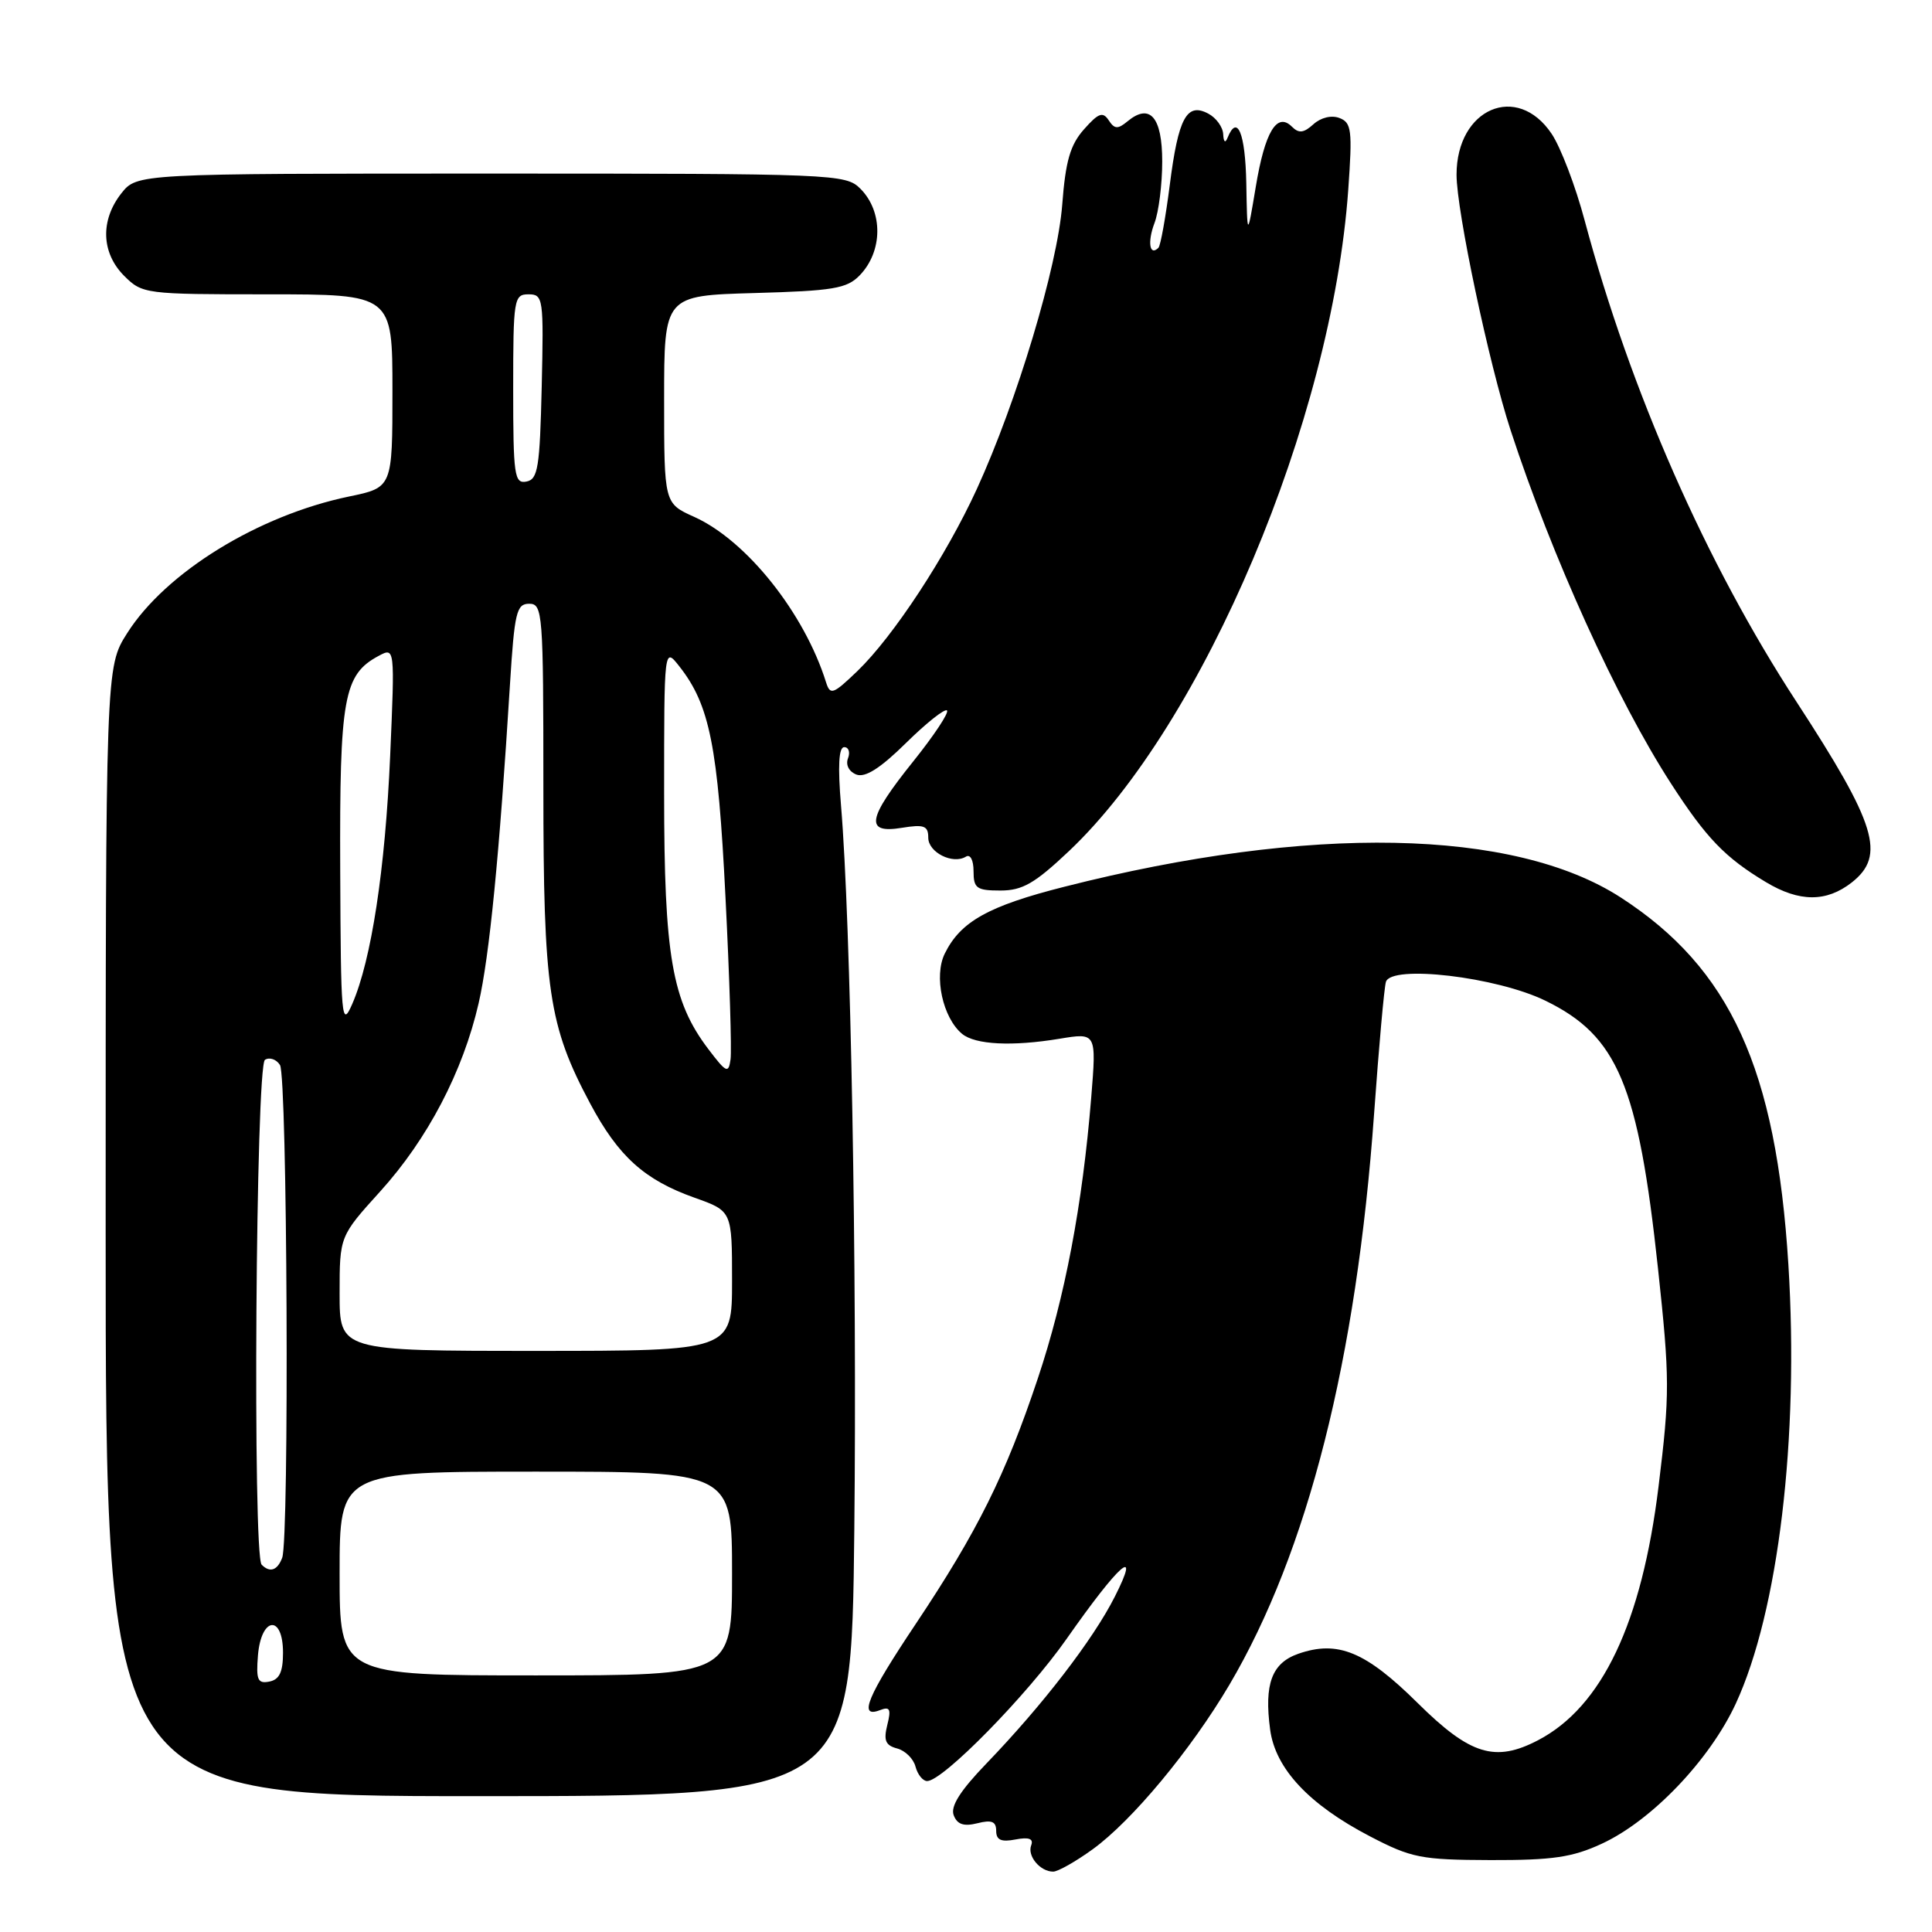<?xml version="1.0" encoding="UTF-8" standalone="no"?>
<!DOCTYPE svg PUBLIC "-//W3C//DTD SVG 1.1//EN" "http://www.w3.org/Graphics/SVG/1.1/DTD/svg11.dtd" >
<svg xmlns="http://www.w3.org/2000/svg" xmlns:xlink="http://www.w3.org/1999/xlink" version="1.1" viewBox="0 0 256 256">
 <g >
 <path fill="currentColor"
d=" M 144.77 245.05 C 150.00 241.27 157.81 231.86 162.89 223.26 C 173.29 205.62 179.75 180.12 182.08 147.50 C 182.71 138.70 183.41 130.87 183.64 130.11 C 184.32 127.79 198.34 129.44 204.80 132.61 C 214.35 137.27 217.08 143.77 219.69 168.05 C 221.26 182.65 221.27 184.74 219.77 196.93 C 217.55 215.07 212.28 226.16 203.80 230.59 C 198.11 233.56 194.80 232.54 187.86 225.67 C 180.96 218.84 177.27 217.31 172.04 219.13 C 168.52 220.36 167.49 223.13 168.30 229.18 C 168.99 234.35 173.44 239.11 181.50 243.31 C 187.03 246.19 188.28 246.44 197.50 246.47 C 205.72 246.49 208.34 246.11 212.23 244.31 C 218.85 241.26 226.54 233.21 230.00 225.74 C 235.65 213.51 238.40 190.55 236.97 167.57 C 235.35 141.60 229.28 128.31 214.74 118.91 C 200.59 109.77 173.55 109.24 141.07 117.49 C 130.95 120.05 127.27 122.11 125.18 126.37 C 123.72 129.35 124.91 134.85 127.48 136.99 C 129.23 138.43 134.10 138.68 140.39 137.64 C 145.29 136.83 145.29 136.83 144.59 145.46 C 143.43 159.69 141.11 171.92 137.51 182.67 C 133.25 195.42 129.52 202.92 121.40 215.09 C 114.88 224.84 113.69 227.72 116.61 226.60 C 117.92 226.09 118.10 226.46 117.57 228.57 C 117.06 230.62 117.33 231.27 118.87 231.68 C 119.94 231.96 121.04 233.04 121.31 234.09 C 121.59 235.14 122.28 236.00 122.85 236.00 C 124.94 236.00 136.10 224.62 141.33 217.16 C 148.34 207.15 151.24 204.62 147.71 211.58 C 144.84 217.26 138.13 225.97 130.71 233.67 C 127.23 237.28 125.92 239.35 126.37 240.53 C 126.84 241.75 127.70 242.04 129.51 241.59 C 131.40 241.11 132.00 241.35 132.00 242.60 C 132.00 243.81 132.66 244.11 134.56 243.74 C 136.34 243.40 136.97 243.64 136.64 244.51 C 136.09 245.92 137.82 248.00 139.55 248.00 C 140.18 248.00 142.53 246.67 144.77 245.05 Z  M 113.20 202.75 C 113.57 168.18 112.73 122.09 111.44 106.75 C 111.00 101.50 111.14 99.00 111.86 99.00 C 112.45 99.00 112.68 99.67 112.36 100.49 C 112.03 101.36 112.50 102.25 113.47 102.63 C 114.64 103.08 116.64 101.81 120.05 98.45 C 122.75 95.79 125.19 93.86 125.48 94.14 C 125.77 94.43 123.75 97.47 121.00 100.90 C 114.90 108.50 114.56 110.50 119.50 109.69 C 122.45 109.21 123.00 109.42 123.00 111.00 C 123.00 112.95 126.25 114.58 127.99 113.51 C 128.57 113.15 129.00 113.97 129.00 115.44 C 129.00 117.71 129.41 118.00 132.56 118.00 C 135.48 118.00 137.11 117.06 141.65 112.77 C 159.52 95.87 176.48 55.71 178.65 25.14 C 179.21 17.26 179.09 16.25 177.49 15.64 C 176.44 15.23 175.03 15.57 174.04 16.46 C 172.75 17.63 172.10 17.70 171.19 16.79 C 169.20 14.80 167.60 17.46 166.39 24.79 C 165.27 31.50 165.27 31.50 165.14 24.25 C 165.01 17.64 163.95 15.06 162.66 18.25 C 162.36 19.01 162.13 18.83 162.08 17.79 C 162.04 16.84 161.15 15.61 160.11 15.06 C 157.25 13.53 156.13 15.62 155.00 24.52 C 154.45 28.81 153.78 32.55 153.50 32.83 C 152.33 34.00 152.02 32.08 152.97 29.57 C 153.54 28.09 154.00 24.41 154.00 21.40 C 154.00 15.51 152.37 13.62 149.41 16.07 C 148.12 17.14 147.68 17.12 146.91 15.94 C 146.13 14.76 145.55 14.97 143.64 17.13 C 141.81 19.19 141.19 21.33 140.75 27.13 C 140.12 35.32 134.74 53.22 129.43 64.81 C 125.35 73.70 118.39 84.31 113.61 88.92 C 110.39 92.01 110.01 92.15 109.46 90.42 C 106.59 81.24 98.93 71.63 92.01 68.50 C 88.00 66.70 88.00 66.70 88.00 52.93 C 88.00 39.17 88.00 39.17 99.97 38.83 C 110.37 38.54 112.21 38.24 113.90 36.50 C 116.99 33.32 117.04 28.04 114.00 25.00 C 112.06 23.06 110.67 23.00 65.07 23.00 C 18.15 23.00 18.15 23.00 16.07 25.63 C 13.27 29.20 13.42 33.51 16.45 36.55 C 18.86 38.95 19.22 39.00 35.45 39.00 C 52.00 39.00 52.00 39.00 52.00 51.80 C 52.00 64.60 52.00 64.60 46.25 65.79 C 34.21 68.29 21.96 75.84 16.85 83.90 C 14.00 88.39 14.00 88.39 14.00 163.20 C 14.00 238.00 14.00 238.00 63.41 238.00 C 112.82 238.00 112.82 238.00 113.20 202.75 Z  M 245.37 116.93 C 249.90 113.36 248.64 109.25 238.05 93.00 C 226.07 74.64 216.05 51.86 209.98 29.23 C 208.77 24.67 206.79 19.50 205.60 17.73 C 201.03 10.91 193.00 14.37 193.00 23.15 C 193.00 27.94 197.29 48.21 200.16 57.00 C 205.66 73.81 214.22 92.68 221.41 103.81 C 226.09 111.05 228.58 113.64 234.00 116.89 C 238.43 119.55 242.01 119.56 245.37 116.93 Z  M 34.18 219.34 C 34.61 214.21 37.50 213.90 37.50 218.99 C 37.50 221.56 37.02 222.56 35.68 222.82 C 34.14 223.12 33.92 222.59 34.18 219.34 Z  M 45.00 208.50 C 45.00 195.00 45.00 195.00 71.00 195.00 C 97.00 195.00 97.00 195.00 97.00 208.50 C 97.00 222.00 97.00 222.00 71.00 222.00 C 45.00 222.00 45.00 222.00 45.00 208.50 Z  M 34.67 207.33 C 33.46 206.12 33.89 141.19 35.11 140.43 C 35.72 140.05 36.62 140.36 37.10 141.12 C 38.07 142.66 38.35 203.93 37.39 206.42 C 36.75 208.10 35.76 208.43 34.67 207.33 Z  M 45.00 171.41 C 45.00 163.81 45.00 163.81 50.38 157.87 C 56.67 150.92 61.34 141.99 63.42 132.94 C 64.85 126.73 66.17 113.33 67.57 90.75 C 68.17 81.13 68.44 80.00 70.12 80.00 C 71.91 80.00 72.00 81.18 72.00 104.29 C 72.00 131.21 72.69 135.89 78.20 146.22 C 81.94 153.23 85.38 156.34 92.05 158.71 C 97.00 160.47 97.00 160.47 97.00 169.73 C 97.00 179.00 97.00 179.00 71.00 179.00 C 45.00 179.00 45.00 179.00 45.00 171.41 Z  M 93.85 139.00 C 89.04 132.66 88.00 126.64 88.00 105.18 C 88.00 85.73 88.00 85.73 90.02 88.30 C 94.04 93.41 95.13 98.87 96.13 118.88 C 96.67 129.54 96.97 139.22 96.80 140.38 C 96.53 142.29 96.24 142.15 93.85 139.00 Z  M 45.08 115.20 C 44.99 92.40 45.54 89.39 50.17 86.91 C 52.32 85.76 52.32 85.76 51.70 100.13 C 51.04 115.20 49.21 127.22 46.67 133.04 C 45.26 136.27 45.16 135.08 45.08 115.20 Z  M 68.00 51.57 C 68.00 39.60 68.10 39.00 70.03 39.00 C 71.98 39.00 72.05 39.51 71.78 51.24 C 71.53 61.97 71.28 63.52 69.75 63.81 C 68.16 64.12 68.00 63.01 68.00 51.57 Z "/>
</g>
</svg>